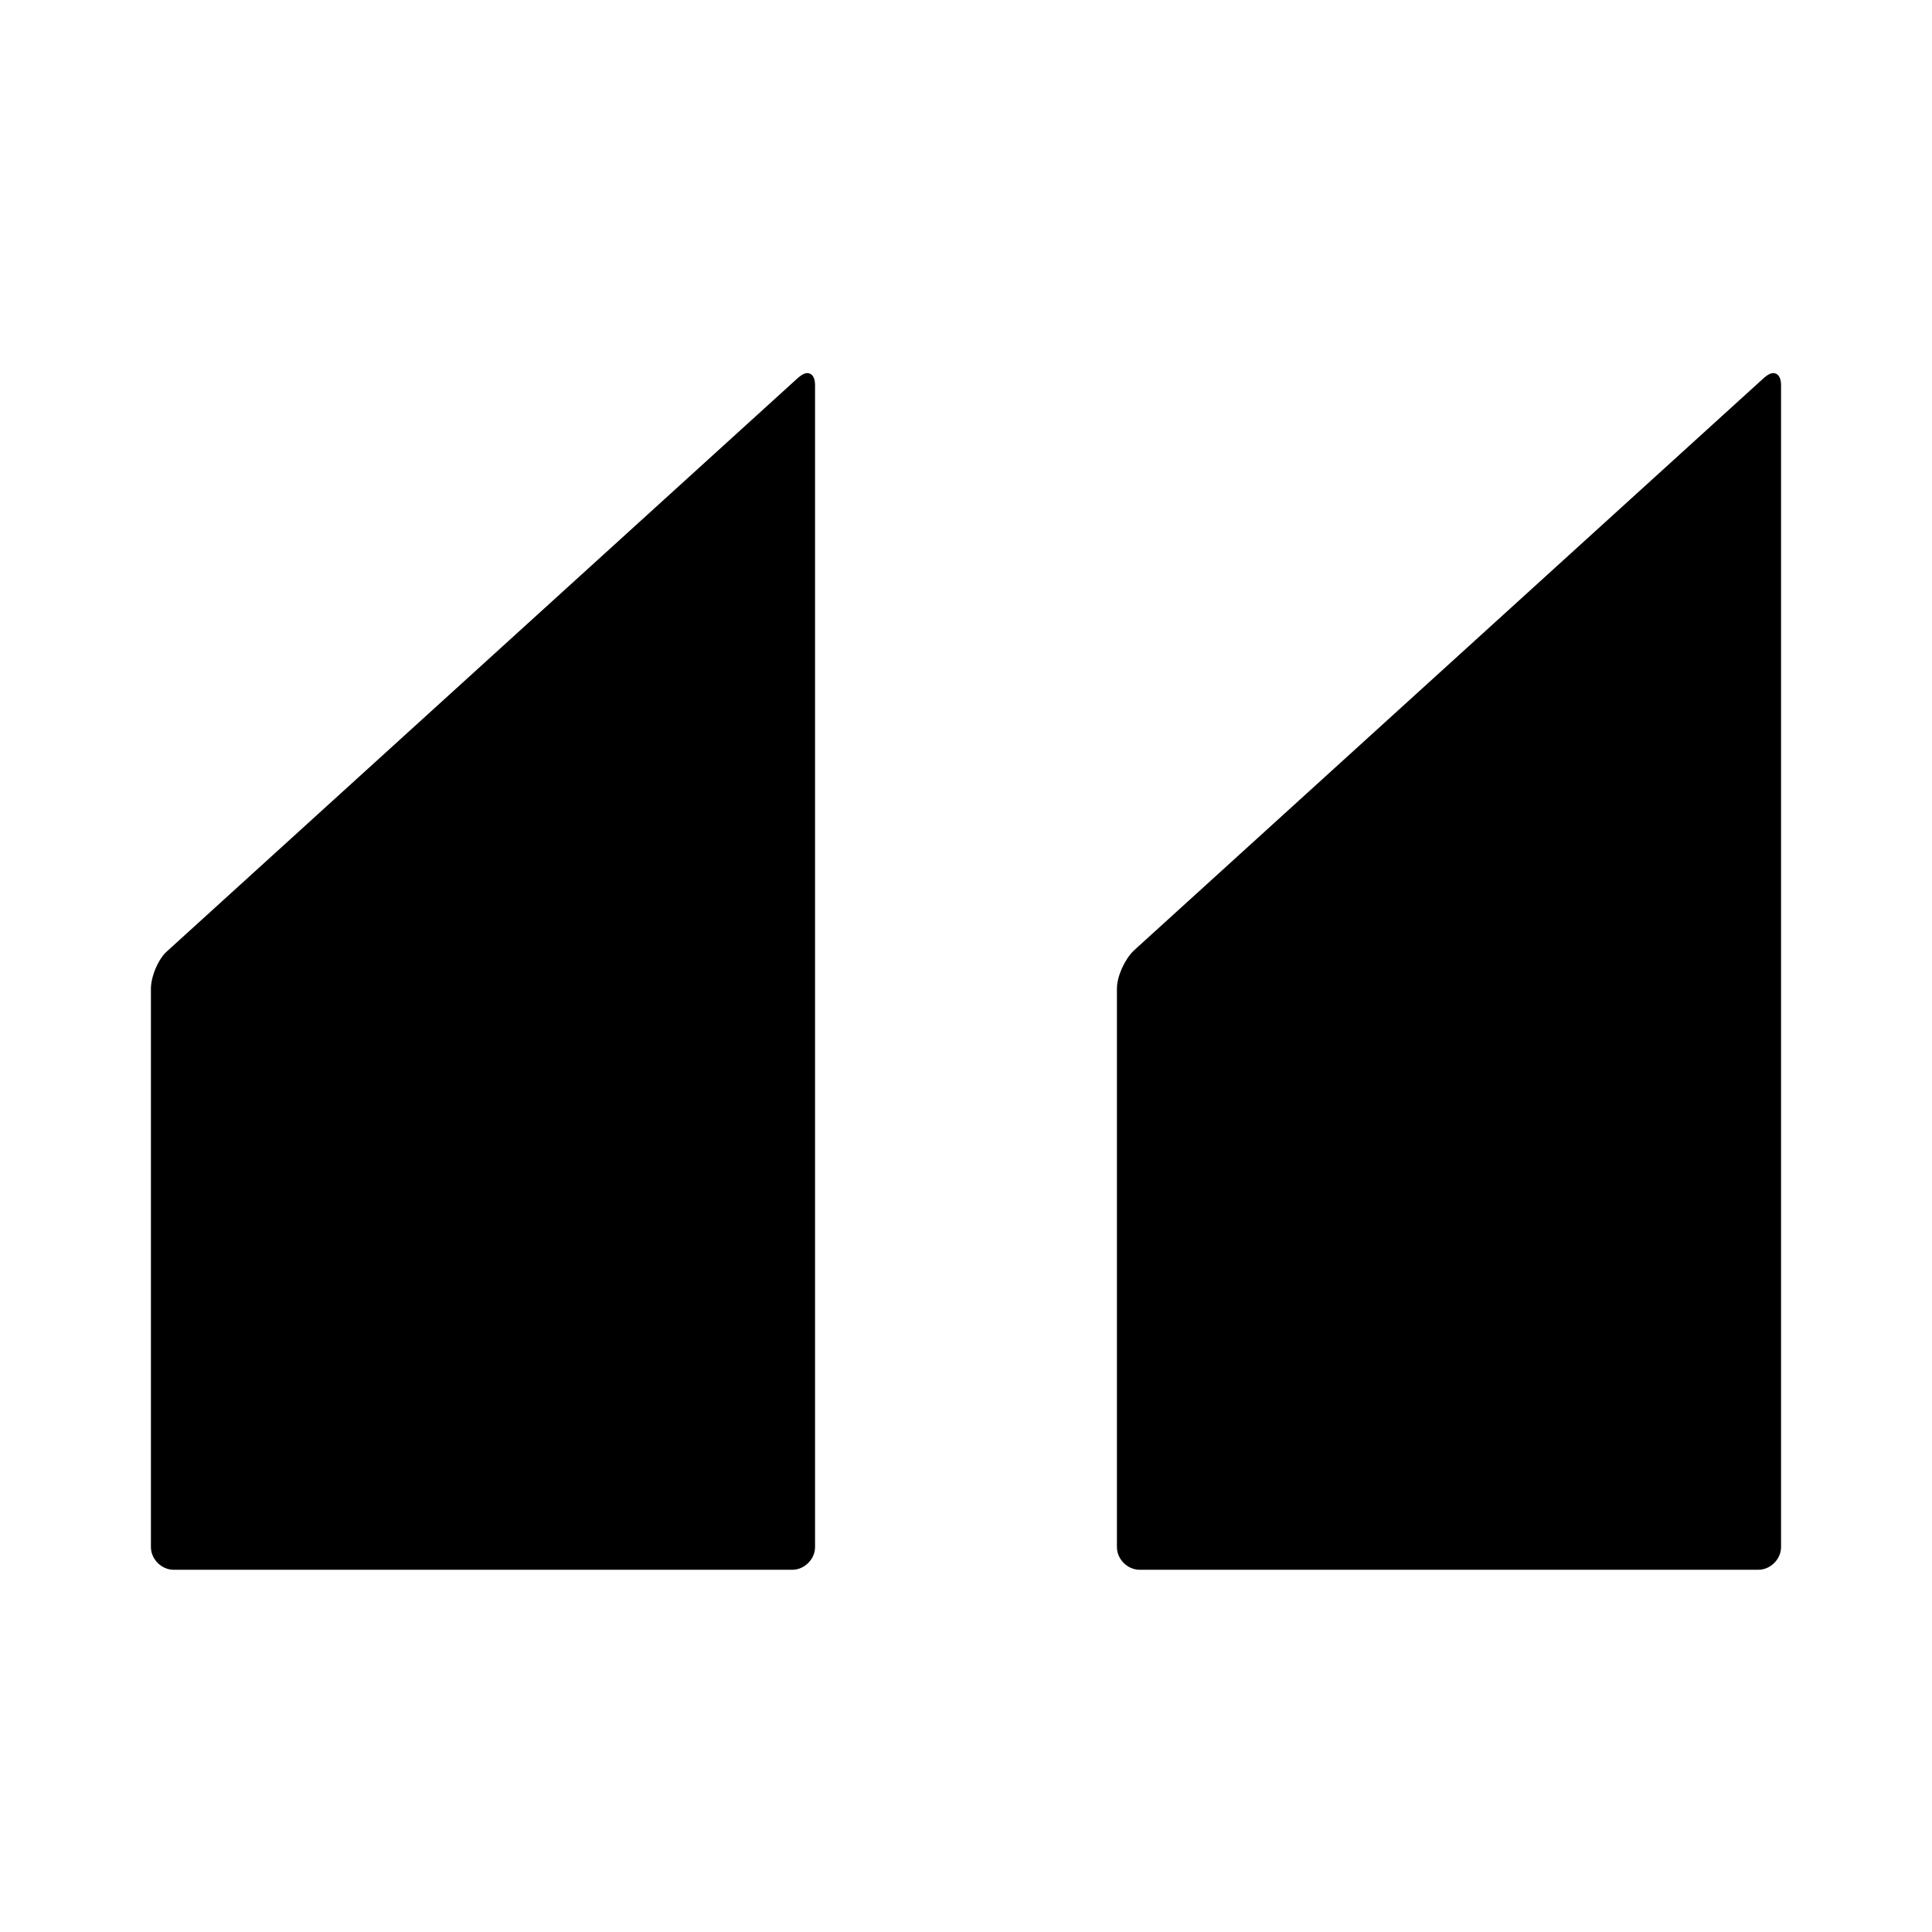 <svg data-icon="double-quote-sans" data-containerTransform="translate(10 24 ) scale(1 1 )" data-width="null" data-height="null" xmlns="http://www.w3.org/2000/svg" version="1.1" width="128" height="128" viewBox="0 0 128 128">
  <path d="M43.5.719c-.176-.004-.369.094-.594.281l-41.813 38c-.6.5-1.094 1.7-1.094 2.5v37c0 .8.7 1.5 1.5 1.5h41c.8 0 1.5-.7 1.5-1.5v-77c0-.5-.207-.774-.5-.781zm64 0c-.176-.004-.369.094-.594.281l-41.813 38c-.6.6-1.094 1.7-1.094 2.5v37c0 .8.7 1.5 1.5 1.5h41c.8 0 1.5-.7 1.5-1.5v-77c0-.5-.207-.774-.5-.781z"
  transform="translate(10 24)" />
</svg>